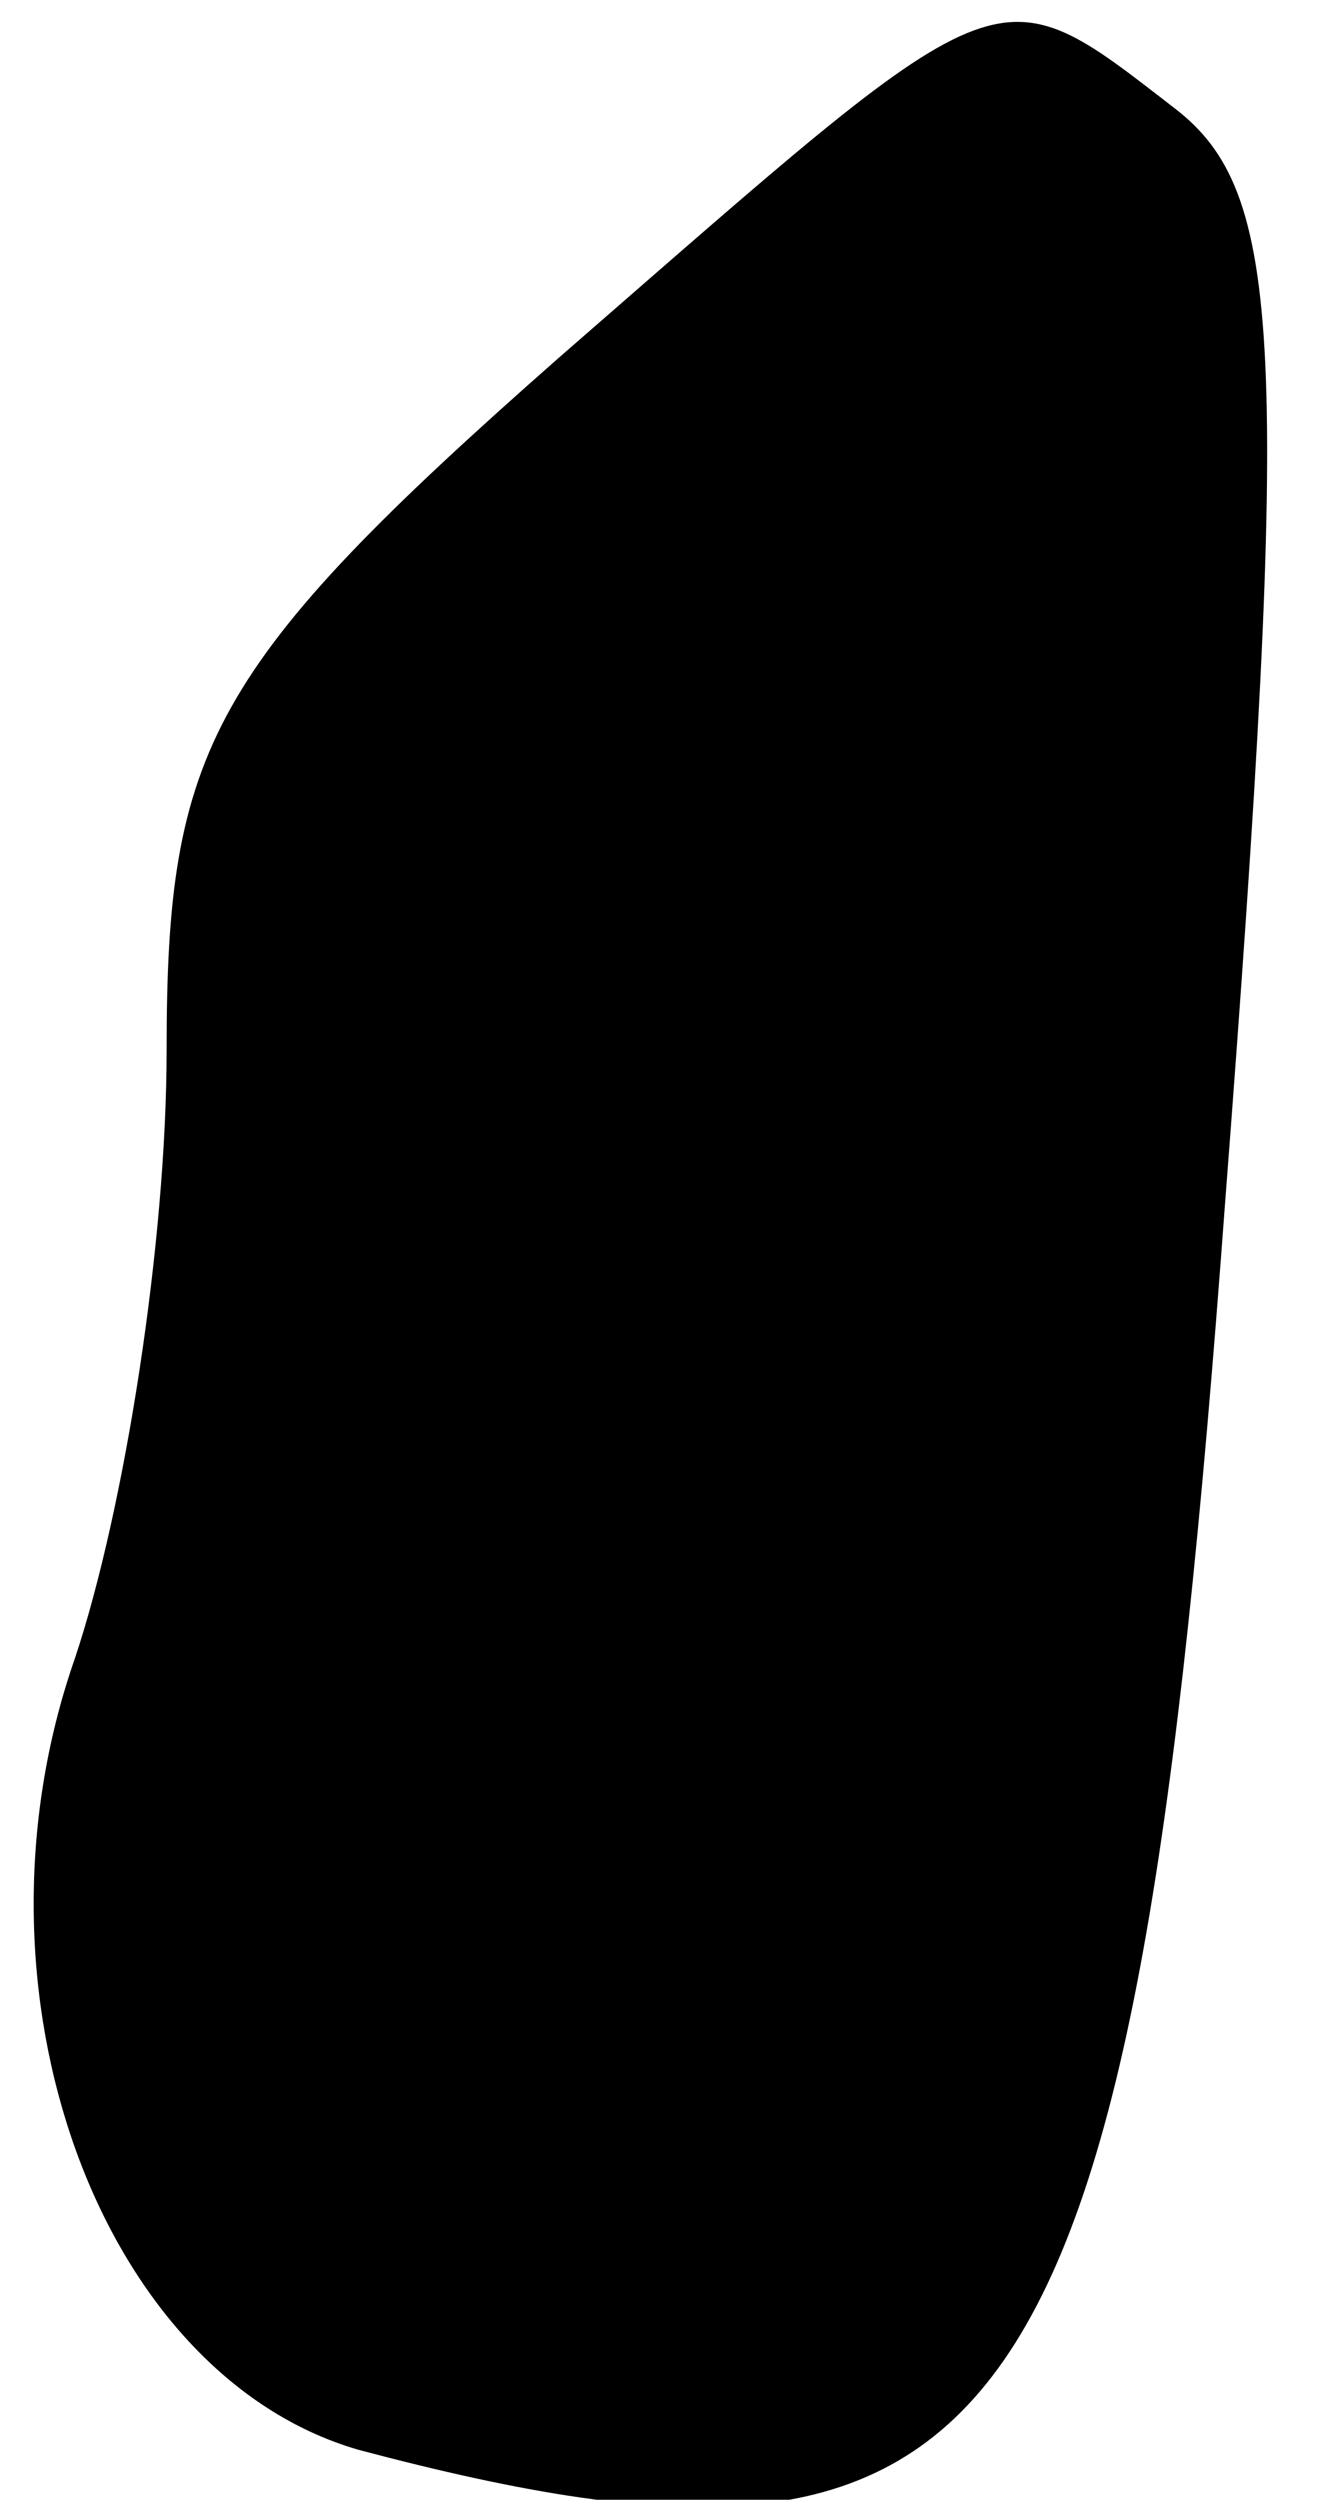 <?xml version="1.0" standalone="no"?>
<!DOCTYPE svg PUBLIC "-//W3C//DTD SVG 20010904//EN"
 "http://www.w3.org/TR/2001/REC-SVG-20010904/DTD/svg10.dtd">
<svg version="1.0" xmlns="http://www.w3.org/2000/svg"
 width="16pt" height="30pt" viewBox="0 0 16 30"
 preserveAspectRatio="xMidYMid meet">
<g transform="translate(0,30) scale(0.1,-0.1)"
fill="#000000" stroke="none">
<path fill="#000000" stroke="none" d="M67 257 c-42 -37 -47 -47 -47 -83 0
-23 -5 -55 -11 -73 -14 -40 3 -86 34 -95 79 -21 93 0 104 149 8 104 7 122 -6
132 -22 17 -20 17 -74 -30z"/>
</g>
</svg>
